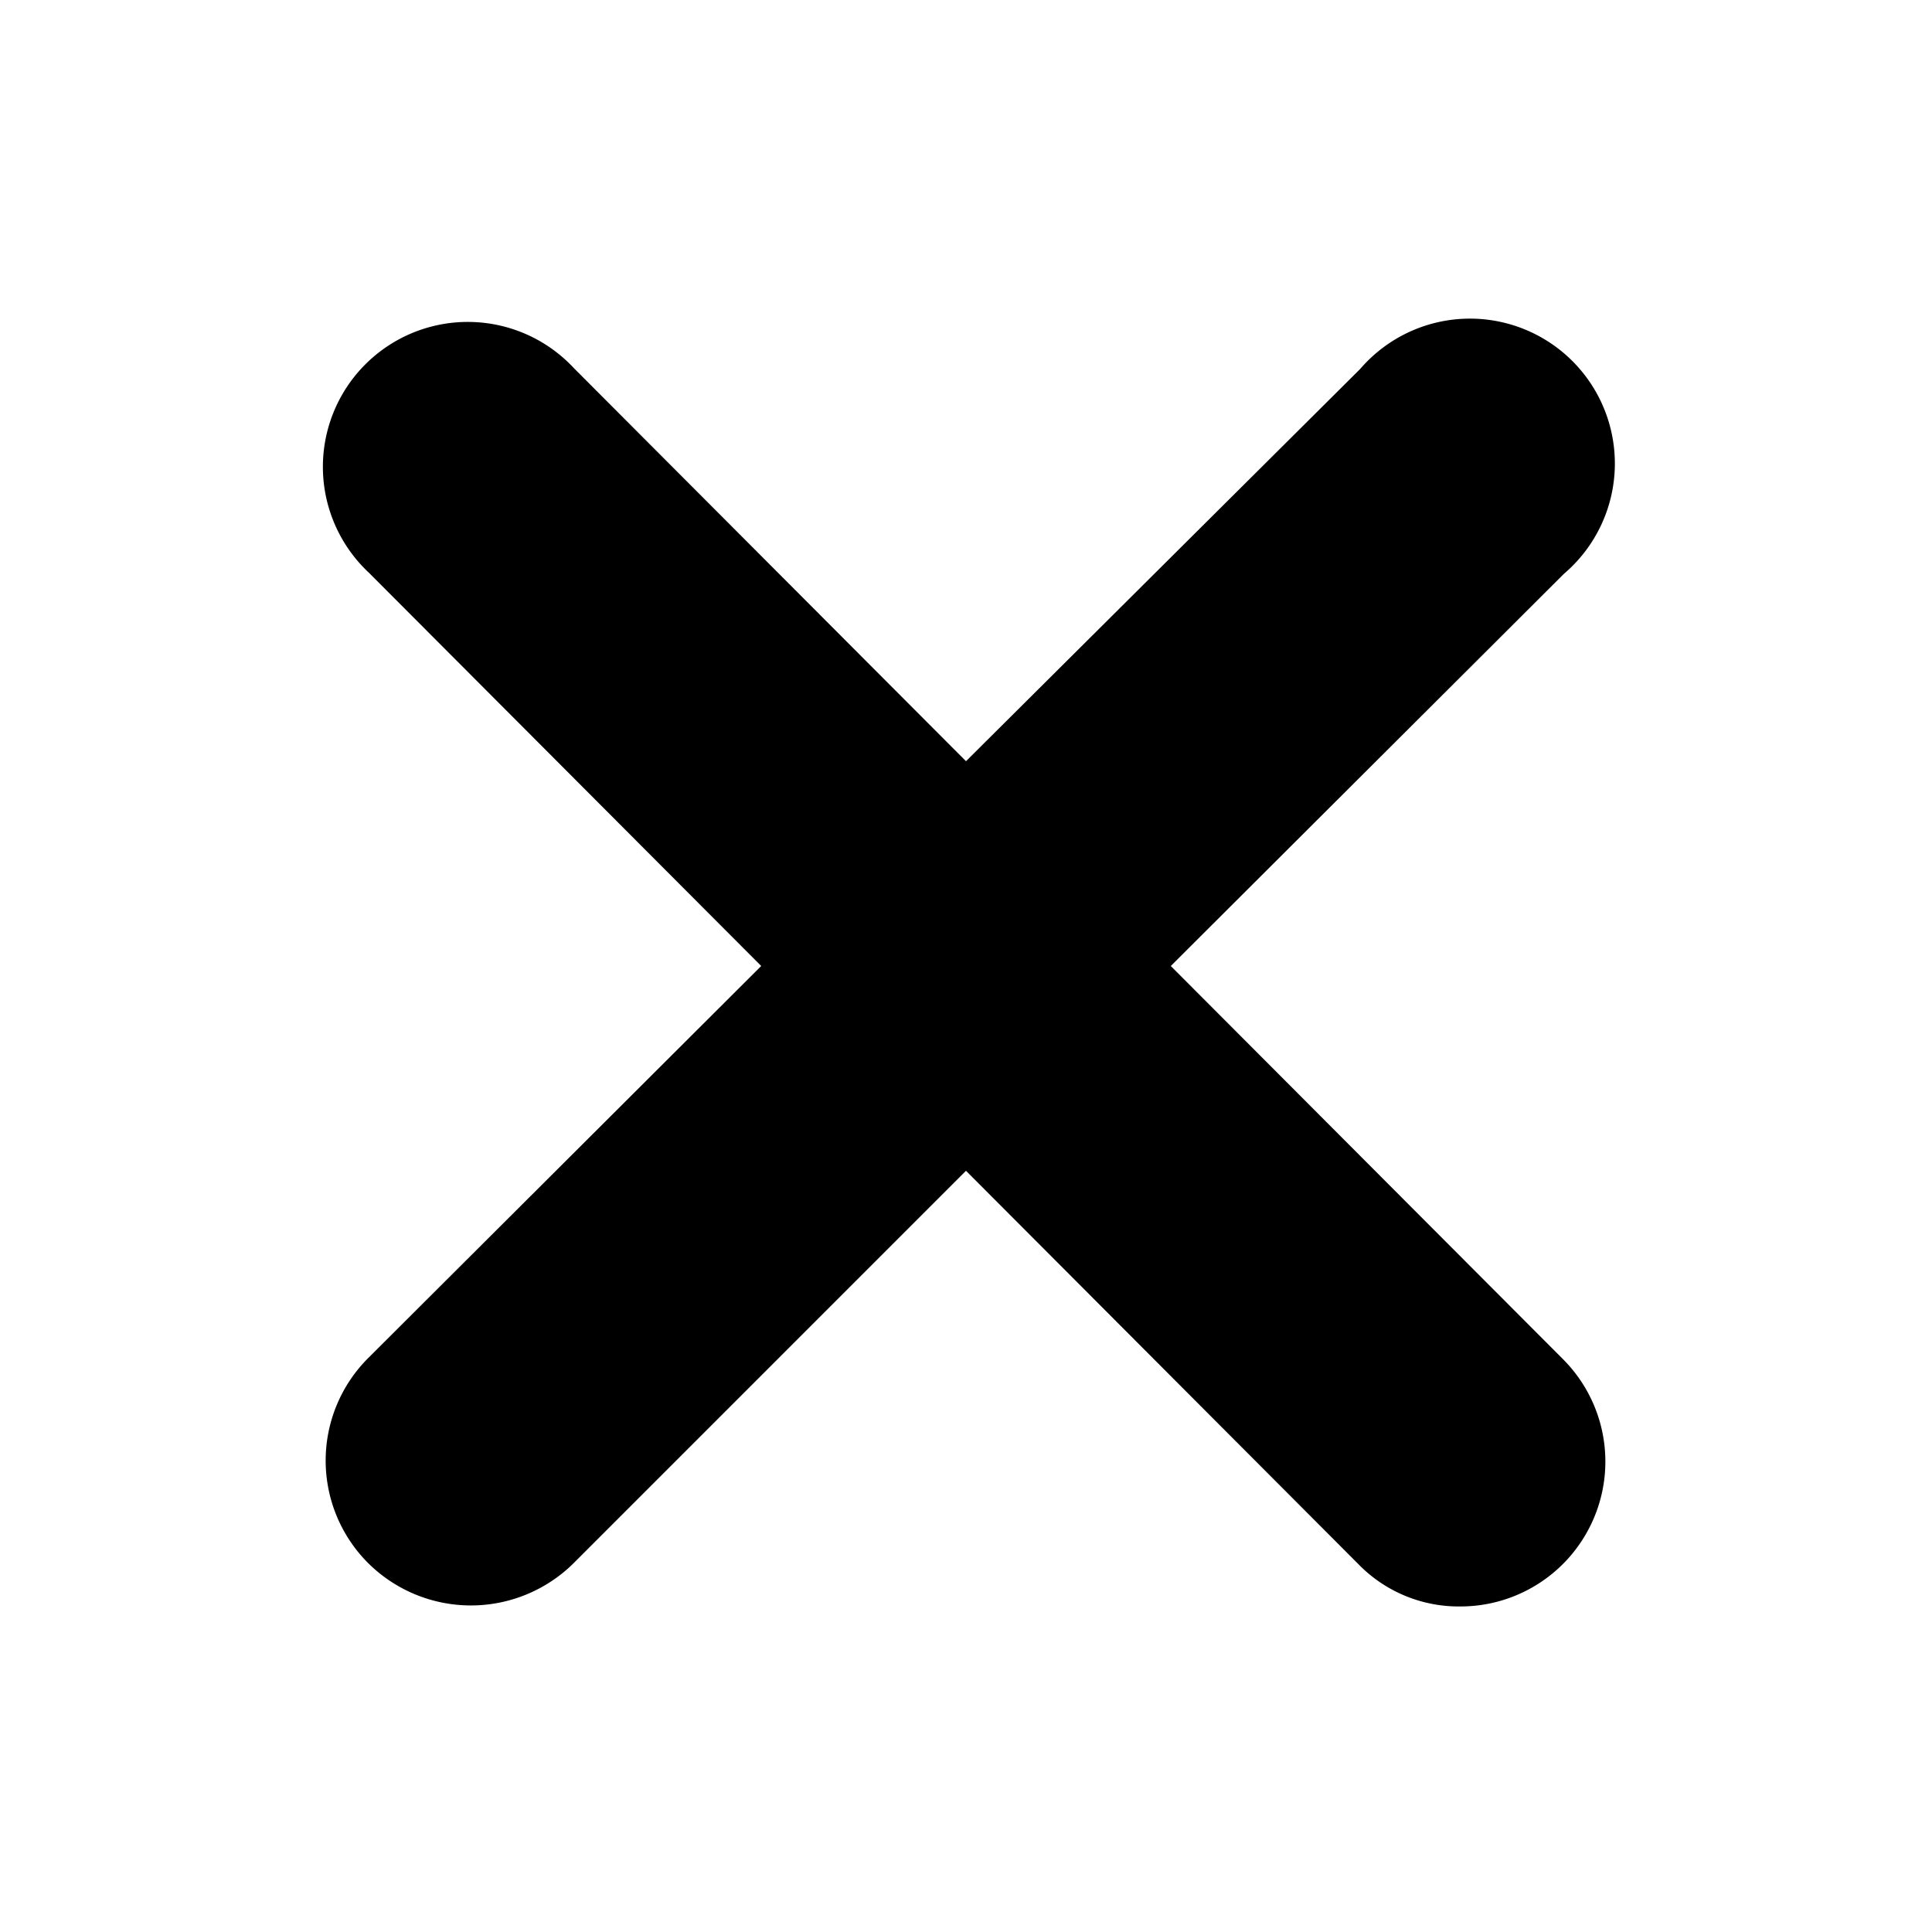 <svg xmlns="http://www.w3.org/2000/svg" viewBox="0 0 20 20">
    <path
        d="M12.12,10l4.07-4.06a1.5,1.5,0,1,0-2.11-2.12L10,7.88,5.94,3.81A1.5,1.5,0,1,0,3.82,5.93L7.88,10,3.81,14.06a1.5,1.5,0,0,0,0,2.12,1.51,1.51,0,0,0,2.13,0L10,12.12l4.06,4.07a1.45,1.45,0,0,0,1.06.44,1.5,1.5,0,0,0,1.06-2.56Z"></path>
</svg>